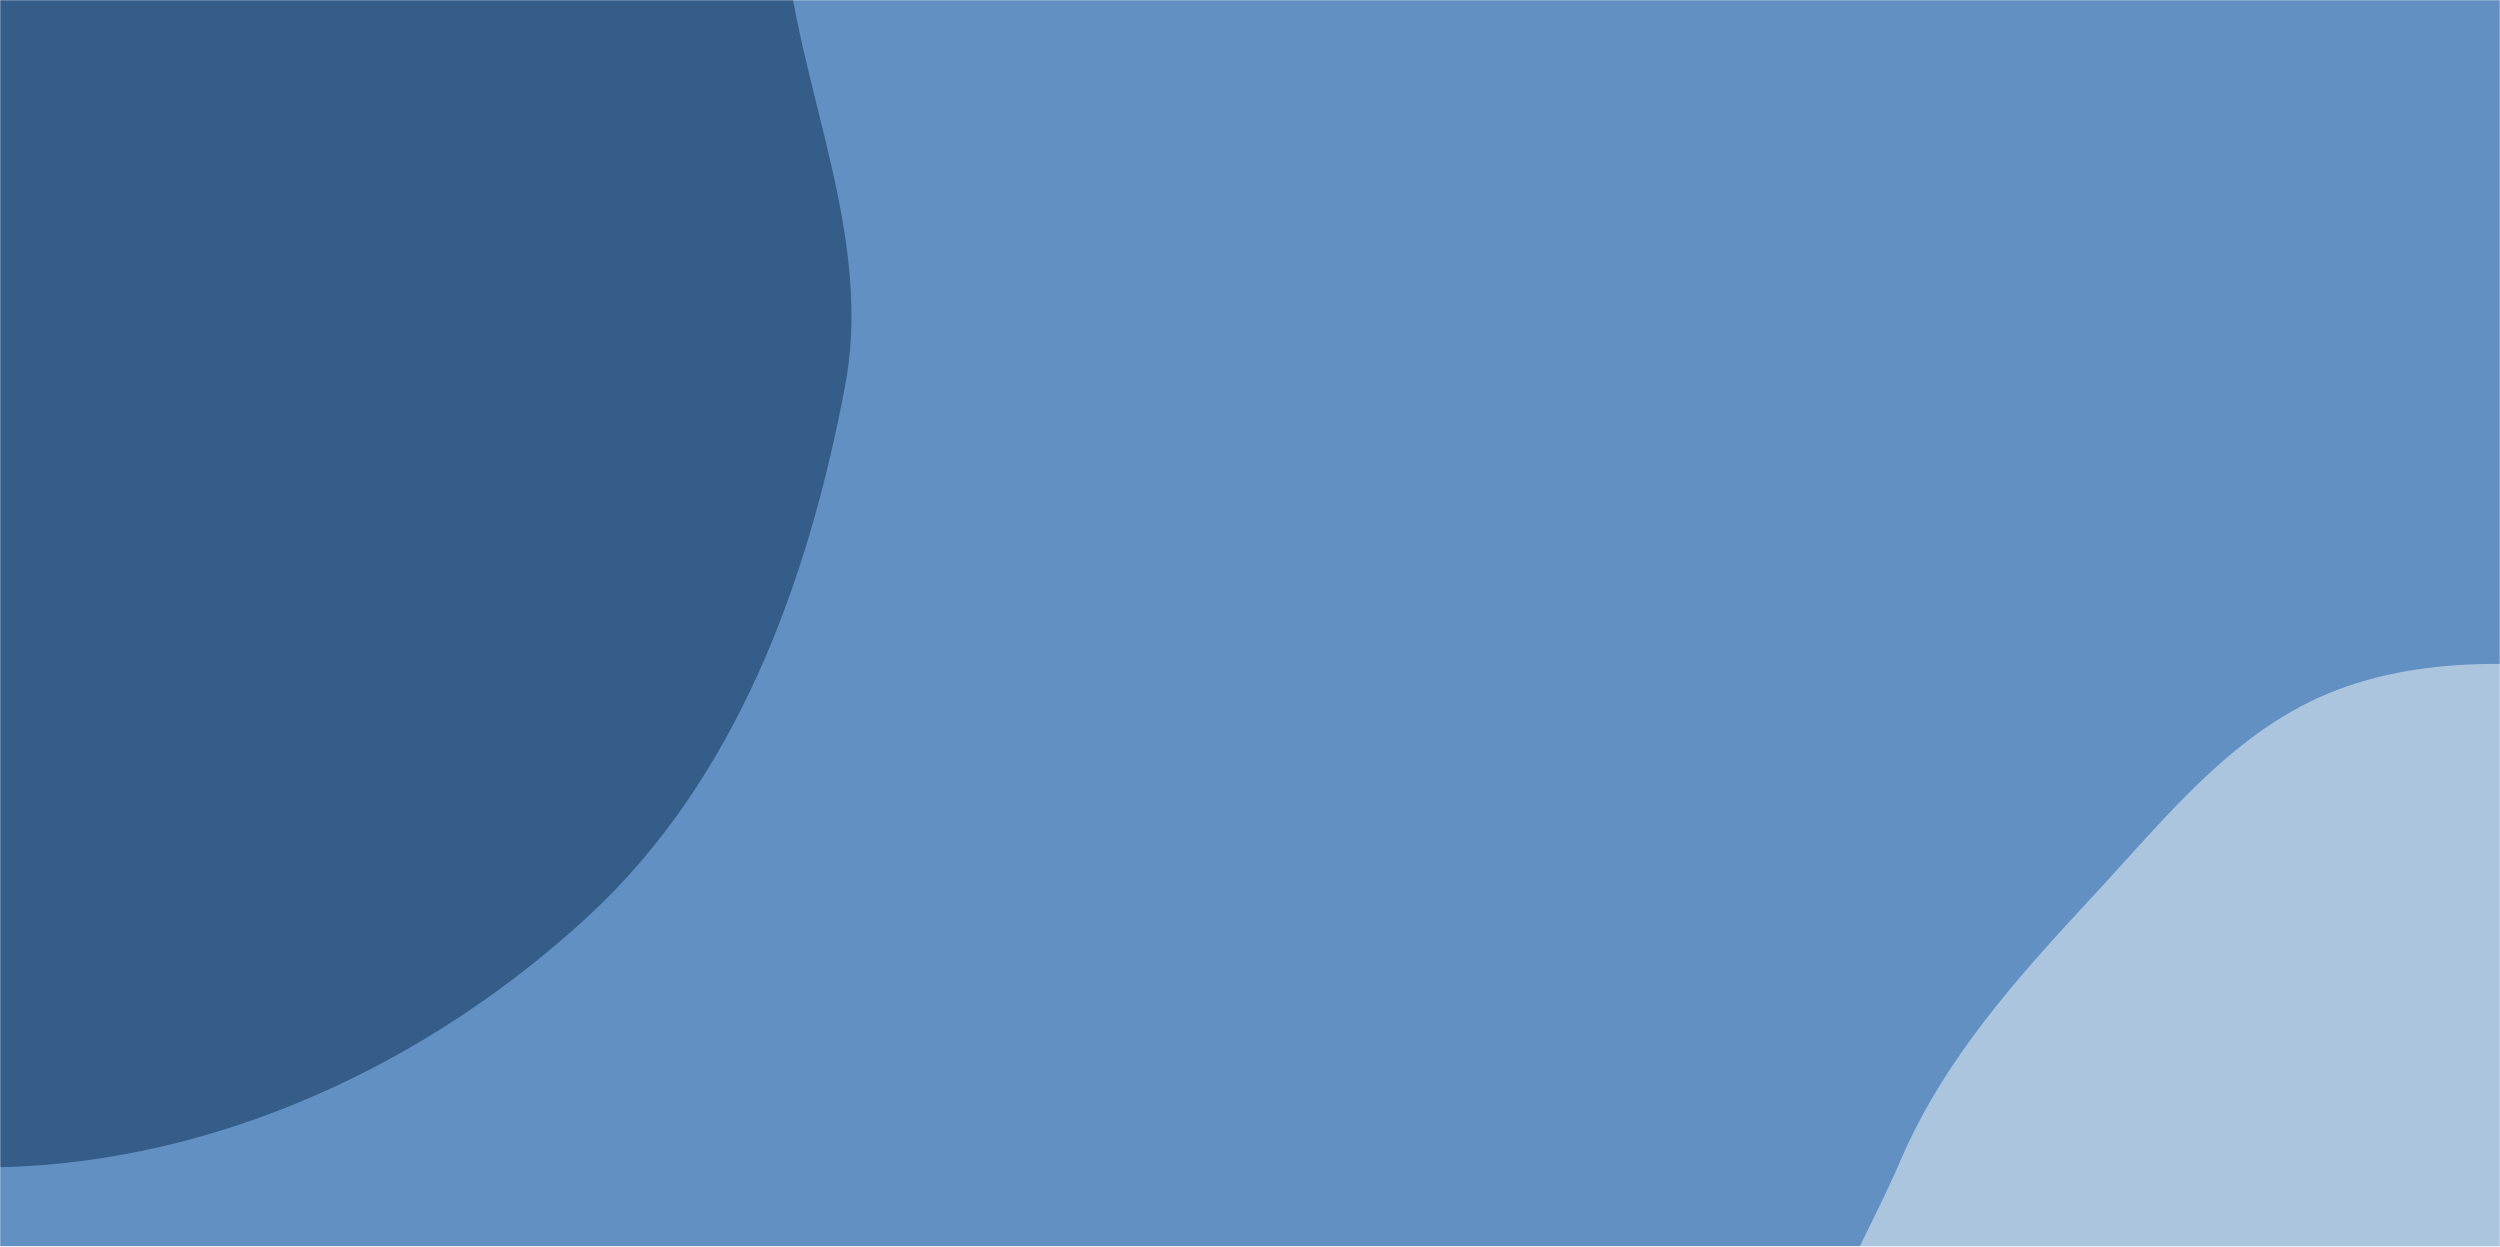 <svg xmlns="http://www.w3.org/2000/svg" version="1.1" xmlns:xlink="http://www.w3.org/1999/xlink" xmlns:svgjs="http://svgjs.dev/svgjs" width="1444" height="720" preserveAspectRatio="none" viewBox="0 0 1444 720">
    <g mask="url(&quot;#SvgjsMask1083&quot;)" fill="none">
        <rect width="1444" height="720" x="0" y="0" fill="rgba(98, 144, 195, 1)"></rect>
        <path d="M0,674.192C125.74,671.321,247.627,614.398,339.98,529.018C424.935,450.477,466.742,336.625,488.127,222.92C506.374,125.902,450.839,33.772,451.688,-64.943C452.757,-189.221,550.876,-317.451,493.723,-427.813C437.272,-536.818,295.735,-572.805,175.605,-598.055C61.267,-622.088,-53.501,-596.797,-166.356,-566.557C-281.707,-535.648,-398.781,-502.754,-485.693,-420.855C-577.74,-334.117,-668.767,-222.198,-665.978,-95.753C-663.226,29.027,-526.861,103.461,-471.659,215.4C-418.828,322.531,-435.728,461.487,-350.105,544.774C-259.075,633.321,-126.959,677.091,0,674.192" fill="#355d8a"></path>
        <path d="M1444 1091.06C1521.901 1111.807 1620.751 1142.315 1680.938 1088.682 1743.415 1033.009 1688.318 923.462 1719.31 845.73 1747.871 774.096 1842.916 738.105 1851.282 661.442 1859.961 581.909 1823.546 495.942 1763.212 443.401 1704.537 392.304 1617.982 399.288 1540.629 390.913 1475.973 383.912 1410.418 375.495 1349.635 398.622 1291.349 420.8 1251.985 471.147 1209.581 516.875 1165.68 564.219 1123.283 610.904 1097.782 670.221 1065.69 744.869 1003.171 832.381 1043.653 902.832 1085.253 975.228 1200.753 945.397 1276.315 980.923 1338.084 1009.965 1378.043 1073.494 1444 1091.06" fill="#acc5df"></path>
    </g>
    <defs>
        <mask id="SvgjsMask1083">
            <rect width="1444" height="720" fill="#ffffff"></rect>
        </mask>
    </defs>
</svg>